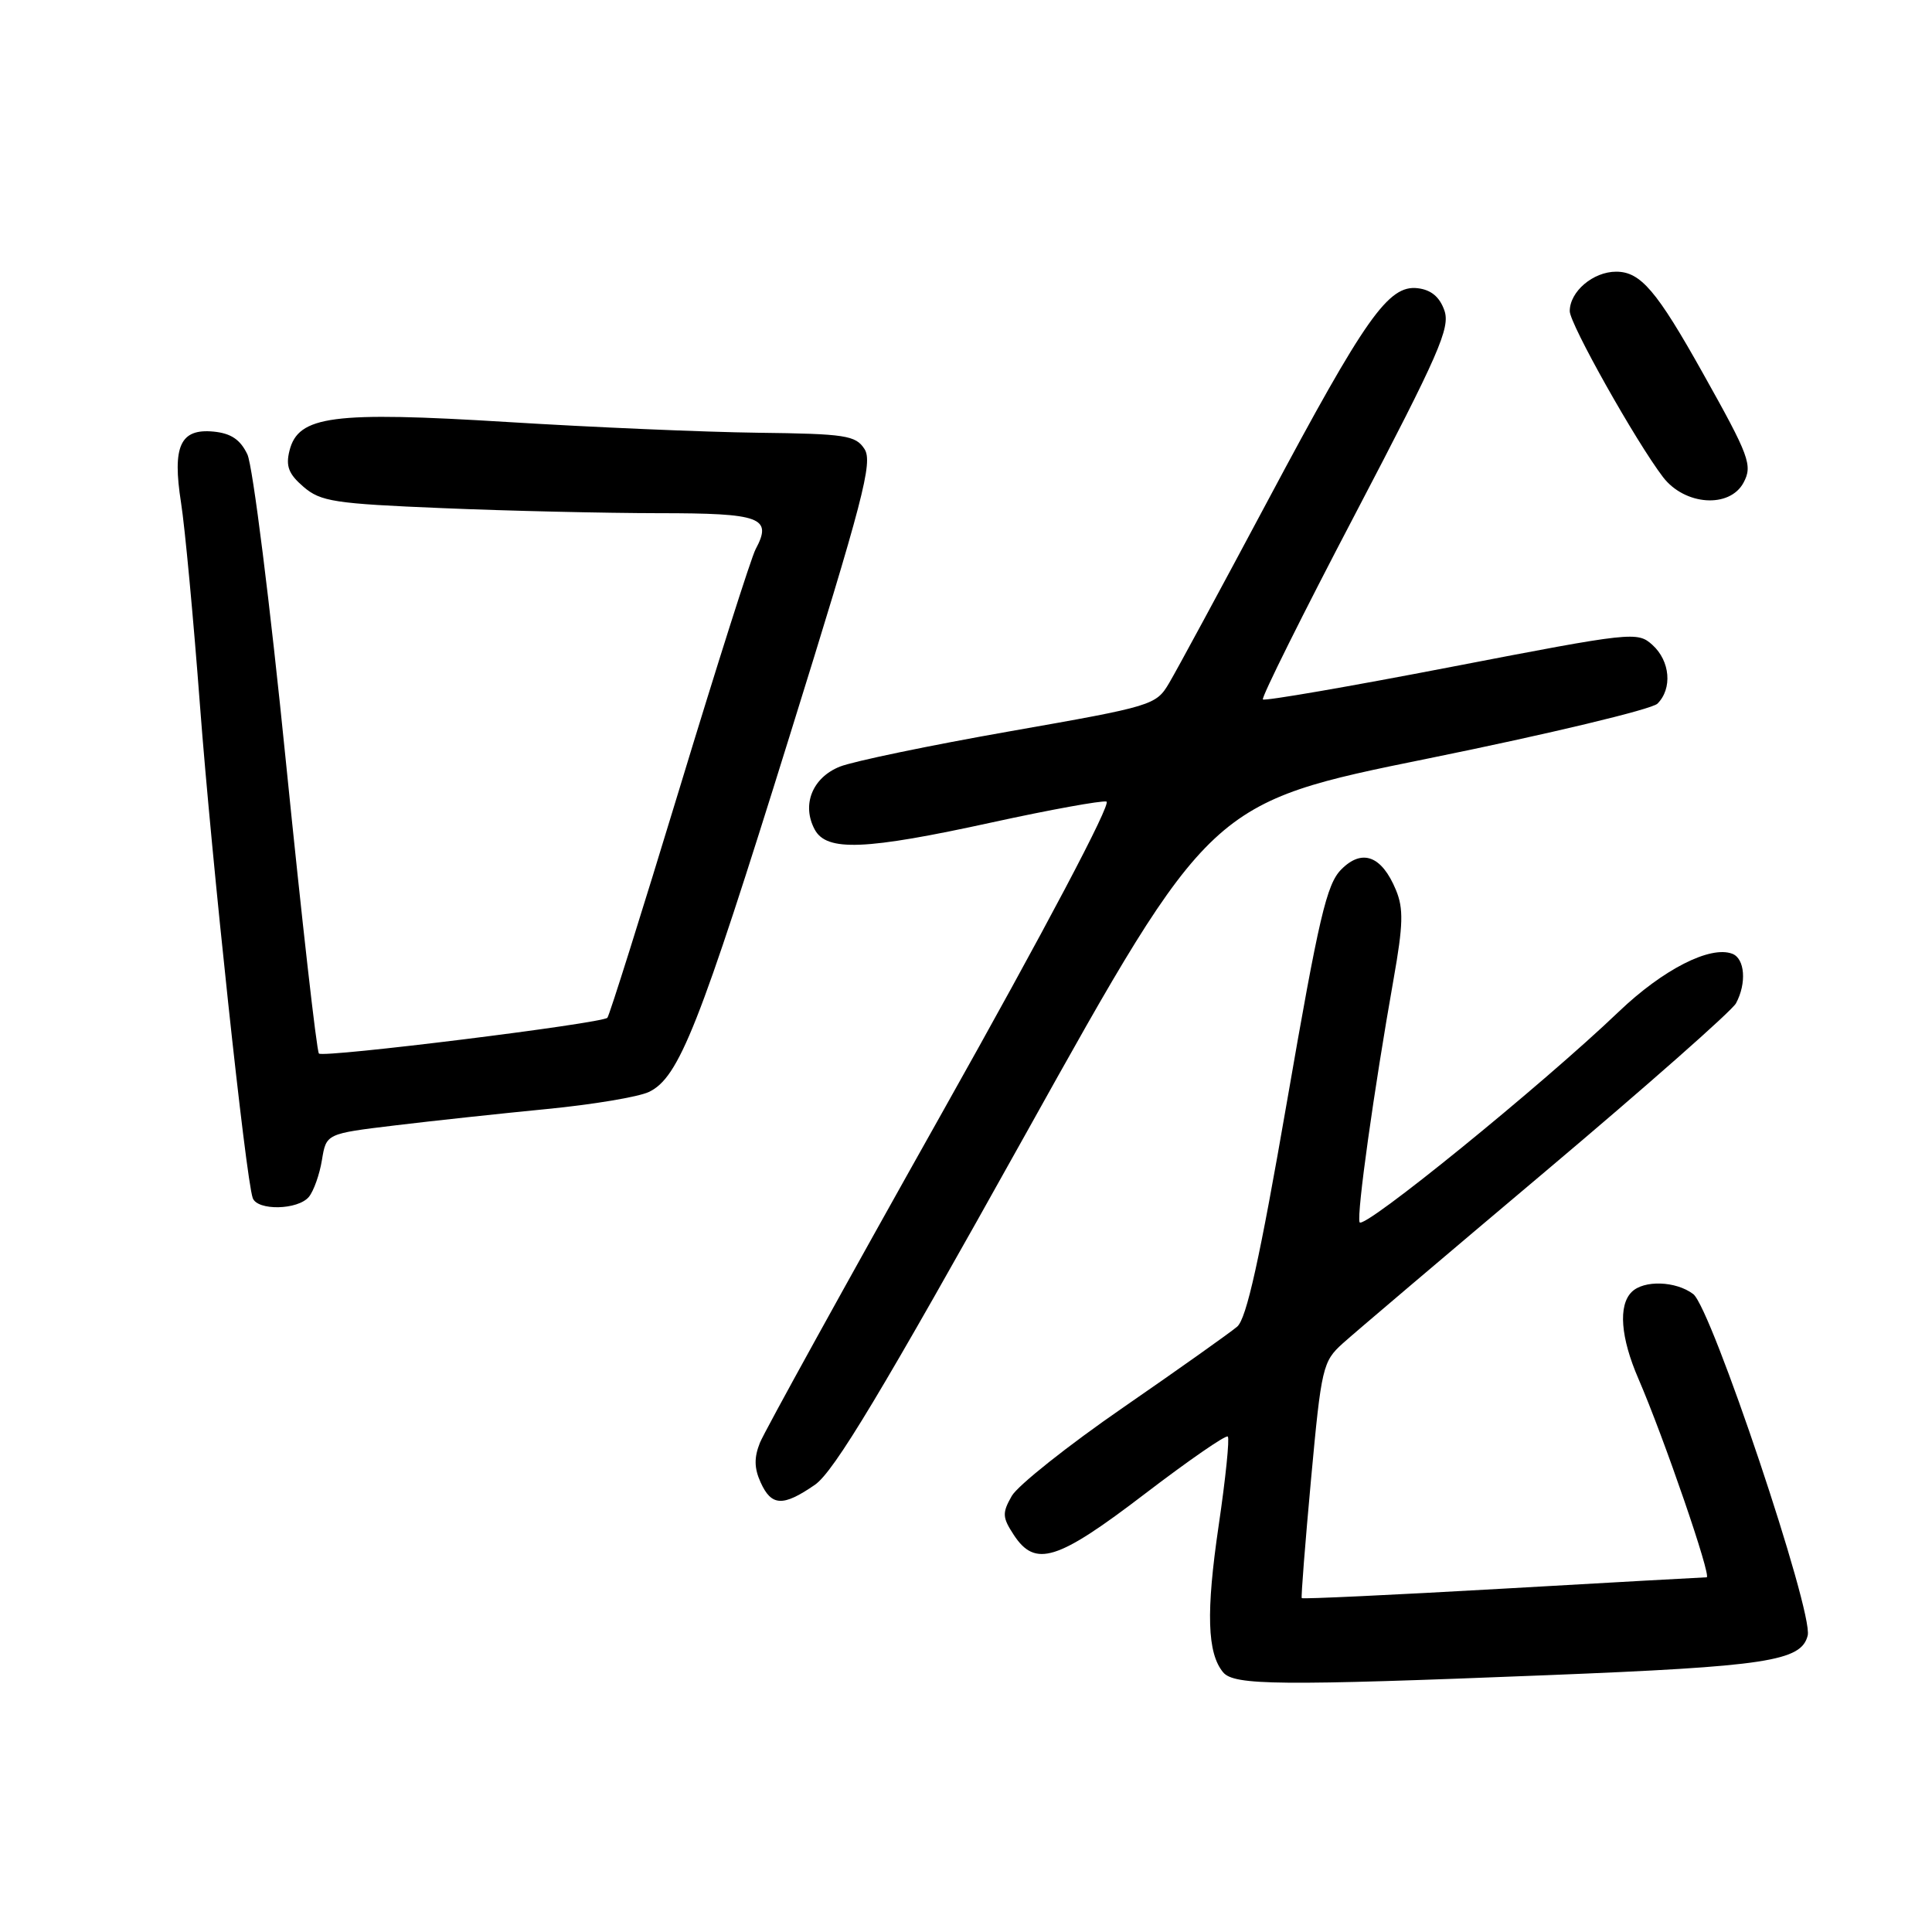 <?xml version="1.0" encoding="UTF-8" standalone="no"?>
<!DOCTYPE svg PUBLIC "-//W3C//DTD SVG 1.1//EN" "http://www.w3.org/Graphics/SVG/1.1/DTD/svg11.dtd" >
<svg xmlns="http://www.w3.org/2000/svg" xmlns:xlink="http://www.w3.org/1999/xlink" version="1.1" viewBox="0 0 256 256">
 <g >
 <path fill="currentColor"
d=" M 205.00 221.97 C 234.13 220.81 238.69 220.11 239.53 216.71 C 240.29 213.62 226.77 173.30 224.36 171.47 C 222.06 169.73 217.81 169.59 216.20 171.20 C 214.41 172.99 214.74 177.24 217.09 182.67 C 220.49 190.53 226.84 209.00 226.14 209.00 C 225.79 209.00 213.62 209.68 199.09 210.51 C 184.57 211.34 172.60 211.90 172.49 211.76 C 172.38 211.62 172.94 204.53 173.72 196.00 C 175.09 181.14 175.27 180.40 177.93 178.00 C 179.46 176.62 191.59 166.33 204.89 155.12 C 218.19 143.91 229.50 133.93 230.03 132.94 C 231.46 130.28 231.21 127.02 229.54 126.38 C 226.62 125.26 220.36 128.45 214.50 134.05 C 204.26 143.84 180.54 163.11 180.15 161.95 C 179.76 160.79 182.04 144.53 184.66 129.72 C 185.93 122.55 185.99 120.39 184.97 117.93 C 183.09 113.39 180.49 112.41 177.72 115.21 C 175.78 117.17 174.76 121.54 170.54 145.92 C 166.91 166.88 165.17 174.73 163.93 175.79 C 163.00 176.58 156.23 181.39 148.87 186.47 C 141.52 191.54 134.85 196.84 134.06 198.23 C 132.78 200.48 132.81 201.06 134.33 203.38 C 137.18 207.73 140.09 206.82 151.69 197.95 C 157.49 193.52 162.43 190.10 162.69 190.35 C 162.94 190.61 162.40 195.91 161.48 202.14 C 159.79 213.62 159.96 219.04 162.07 221.59 C 163.52 223.33 169.46 223.39 205.00 221.97 Z  M 107.97 196.75 C 110.51 195.00 116.74 184.63 135.81 150.43 C 160.38 106.36 160.38 106.36 189.31 100.49 C 205.22 97.26 218.86 93.99 219.62 93.24 C 221.62 91.24 221.31 87.59 218.96 85.46 C 216.97 83.66 216.33 83.73 192.34 88.36 C 178.83 90.97 167.58 92.91 167.34 92.68 C 167.11 92.45 172.63 81.35 179.62 68.02 C 190.68 46.88 192.19 43.44 191.39 41.14 C 190.76 39.34 189.63 38.40 187.85 38.19 C 183.98 37.74 180.97 41.99 168.03 66.26 C 161.80 77.94 155.90 88.85 154.92 90.50 C 153.18 93.45 152.77 93.57 133.82 96.90 C 123.19 98.77 113.05 100.88 111.29 101.58 C 107.64 103.04 106.20 106.64 107.95 109.91 C 109.53 112.86 114.63 112.65 131.50 108.96 C 139.14 107.29 145.94 106.06 146.61 106.21 C 147.34 106.38 138.44 123.23 124.80 147.50 C 112.13 170.05 101.28 189.71 100.69 191.18 C 99.91 193.14 99.93 194.55 100.79 196.43 C 102.22 199.59 103.75 199.66 107.97 196.75 Z  M 40.93 158.59 C 41.57 157.81 42.35 155.61 42.66 153.70 C 43.23 150.22 43.23 150.22 52.36 149.12 C 57.39 148.51 66.44 147.54 72.48 146.95 C 78.53 146.36 84.60 145.35 85.98 144.69 C 89.96 142.81 92.63 136.07 104.61 97.58 C 114.40 66.16 115.68 61.24 114.55 59.50 C 113.38 57.69 112.06 57.48 100.38 57.34 C 93.30 57.25 78.39 56.61 67.27 55.92 C 44.06 54.49 39.52 55.09 38.36 59.71 C 37.84 61.77 38.24 62.81 40.22 64.51 C 42.49 66.46 44.30 66.74 58.62 67.33 C 67.35 67.70 80.25 67.99 87.28 68.00 C 100.87 68.00 102.38 68.56 100.12 72.78 C 99.55 73.84 95.00 88.14 90.02 104.54 C 85.03 120.95 80.74 134.59 80.48 134.86 C 79.71 135.62 42.86 140.19 42.26 139.60 C 41.96 139.30 40.00 121.92 37.89 100.99 C 35.79 80.05 33.49 61.70 32.78 60.21 C 31.84 58.24 30.61 57.42 28.31 57.19 C 23.88 56.76 22.81 59.10 23.99 66.62 C 24.50 69.85 25.63 81.95 26.50 93.50 C 28.04 113.87 32.57 156.22 33.49 158.75 C 34.10 160.45 39.48 160.34 40.93 158.59 Z  M 231.03 63.95 C 232.25 61.66 231.81 60.45 225.67 49.50 C 219.52 38.50 217.38 36.00 214.15 36.00 C 211.10 36.00 208.00 38.63 208.00 41.23 C 208.00 42.92 216.77 58.52 220.36 63.22 C 223.24 66.98 229.19 67.39 231.03 63.95 Z "/>
</g>
</svg>